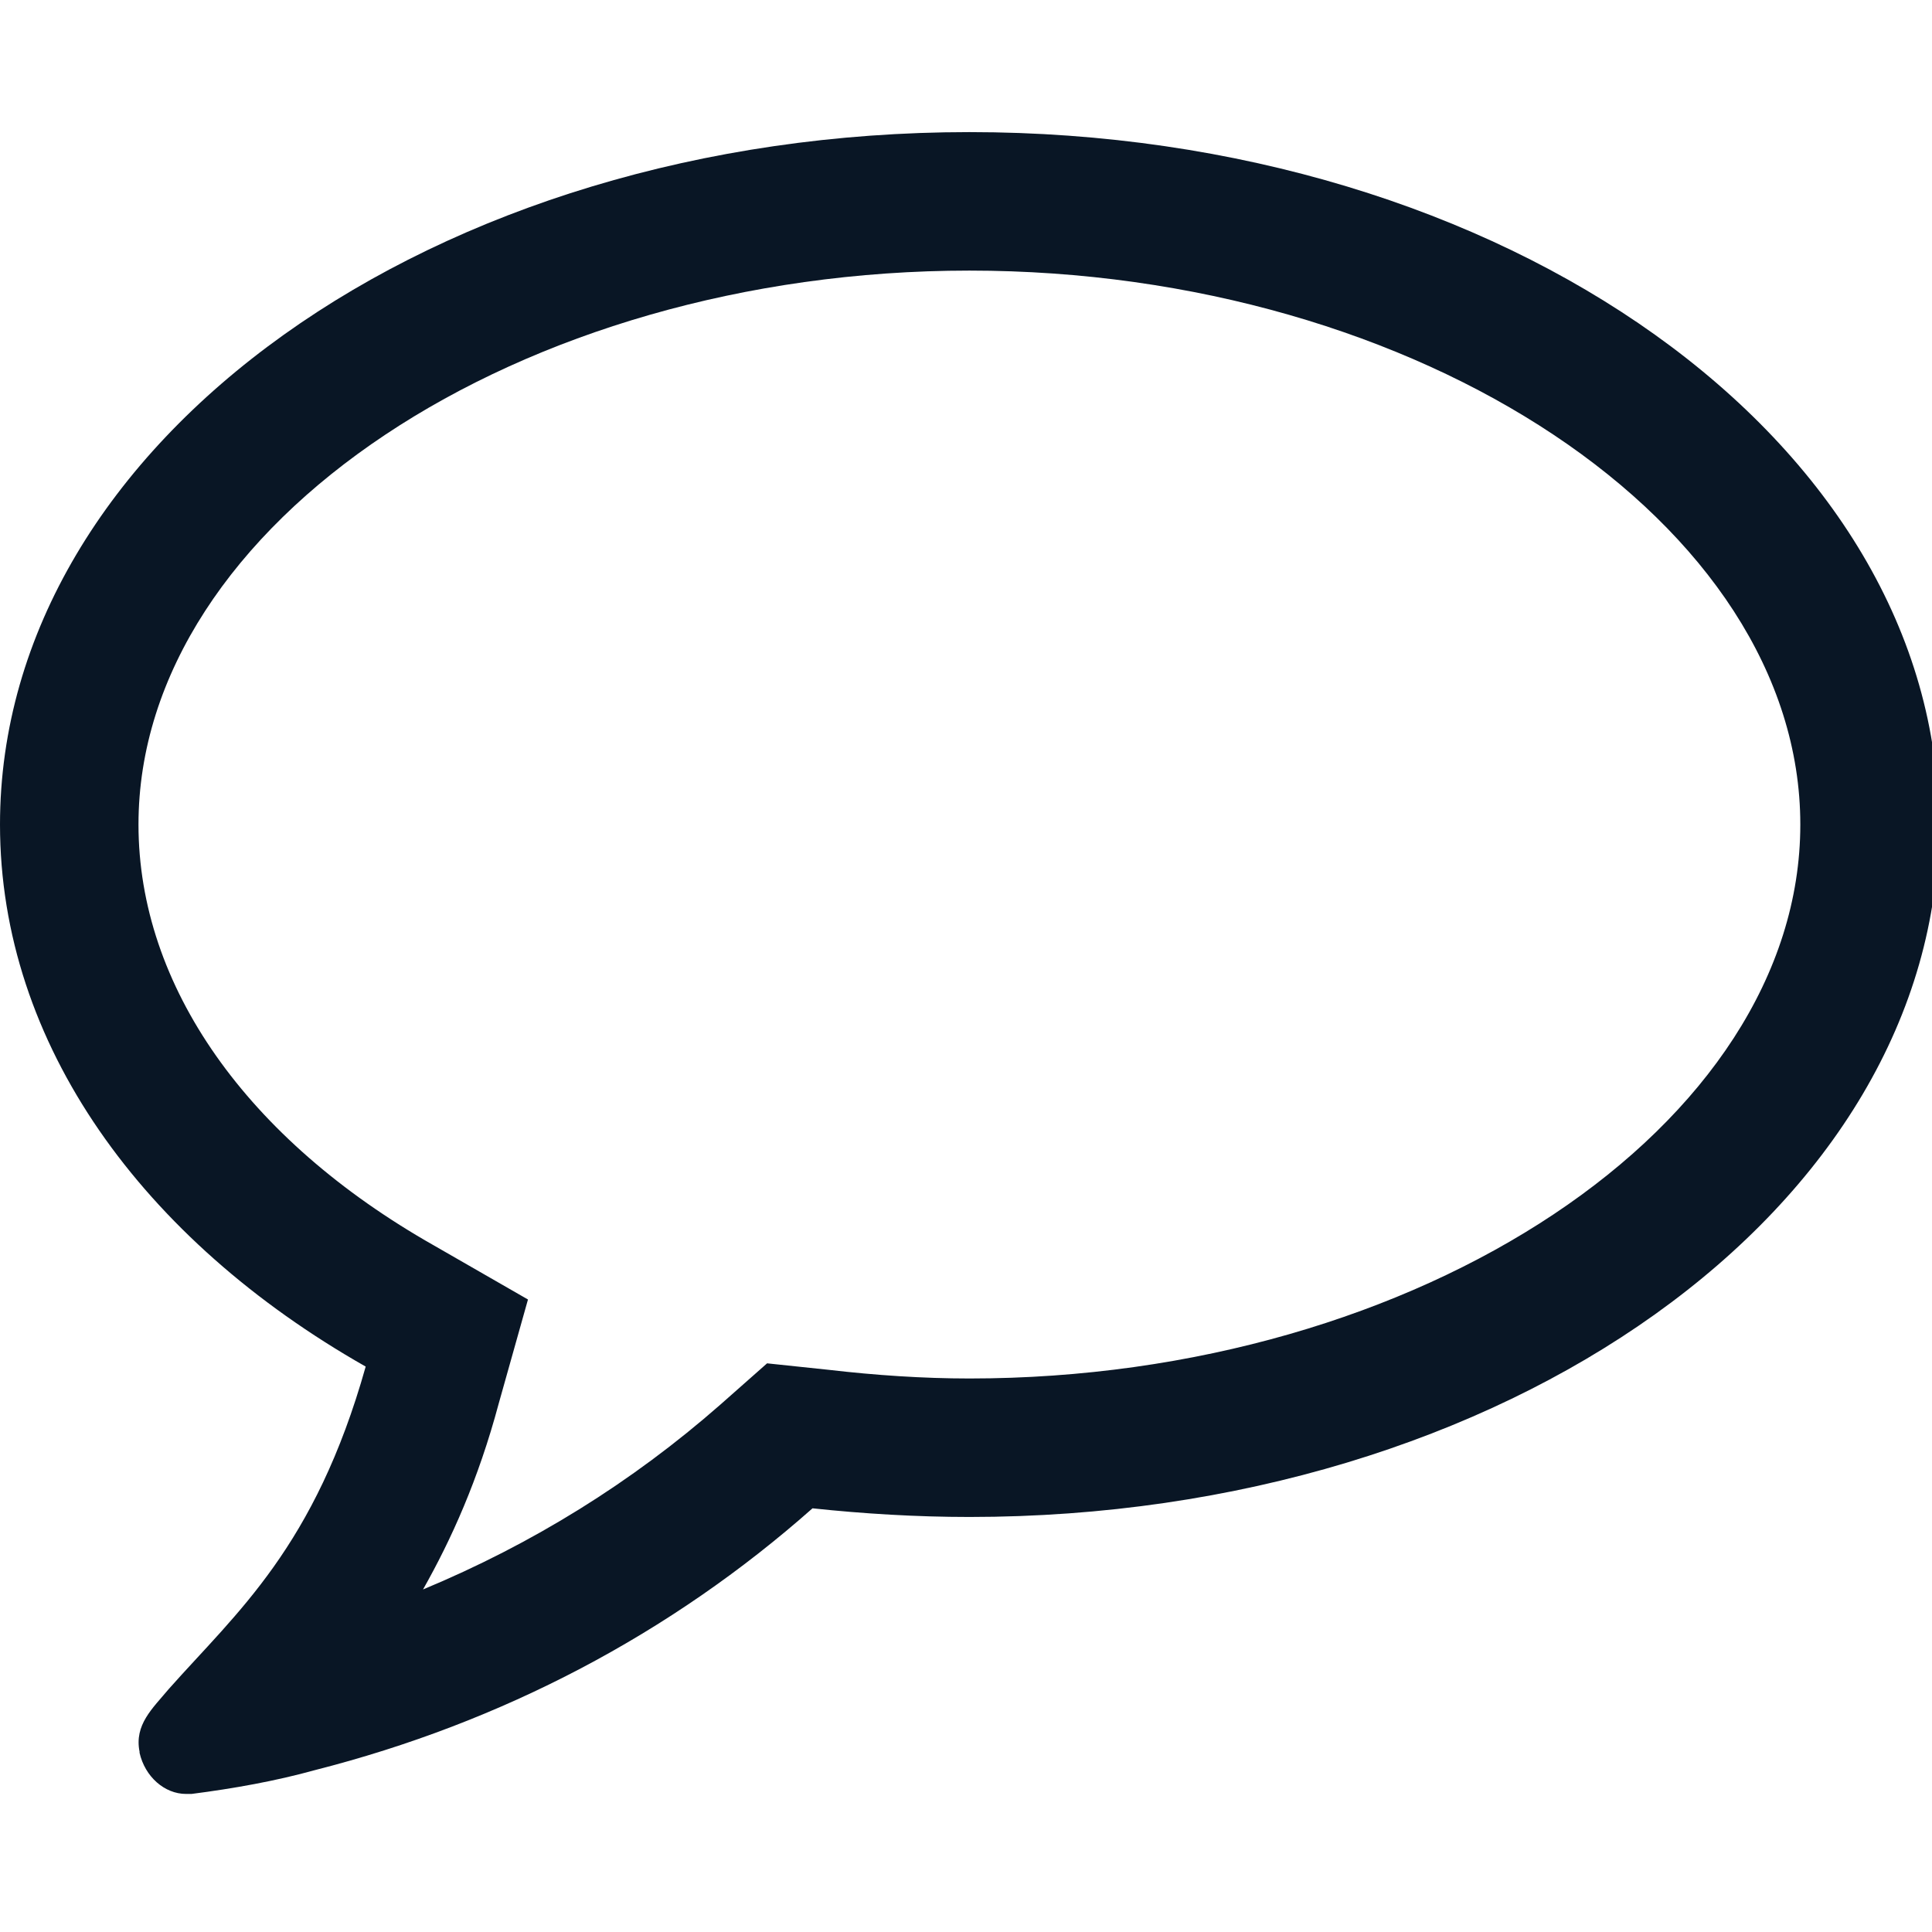 <?xml version="1.0" encoding="UTF-8" standalone="no"?>
<svg
   xmlns:dc="http://purl.org/dc/elements/1.1/"
   xmlns:cc="http://creativecommons.org/ns#"
   xmlns:rdf="http://www.w3.org/1999/02/22-rdf-syntax-ns#"
   xmlns:svg="http://www.w3.org/2000/svg"
   xmlns="http://www.w3.org/2000/svg"
   xmlns:sodipodi="http://sodipodi.sourceforge.net/DTD/sodipodi-0.dtd"
   xmlns:inkscape="http://www.inkscape.org/namespaces/inkscape"
   id="icon-share2"
   width="100"
   height="100"
   viewBox="0 0 100 100"
   version="1.1"
   sodipodi:docname="uE929-comment.svg"
   inkscape:version="0.92.4 (5da689c313, 2019-01-14)">
  <sodipodi:namedview
     pagecolor="#ffffff"
     bordercolor="#666666"
     borderopacity="1"
     objecttolerance="10"
     gridtolerance="10"
     guidetolerance="10"
     inkscape:pageopacity="0"
     inkscape:pageshadow="2"
     inkscape:window-width="1280"
     inkscape:window-height="971"
     id="namedview10"
     showgrid="false"
     inkscape:zoom="3.9333334"
     inkscape:cx="37.973427"
     inkscape:cy="16.484462"
     inkscape:window-x="-8"
     inkscape:window-y="-8"
     inkscape:window-maximized="1"
     inkscape:current-layer="icon-share2" />
  <defs
     id="defs4" />
  <g
     id="Groupe_10"
     data-name="Groupe 10"
     transform="matrix(0.098,0,0,-0.098,0,93.75)">
    <path
       id="Combined_Shape-2"
       data-name="Combined Shape"
       d="M 511.999,813.714 C 274.285,813.714 73.142,680 73.142,521.143 c 0,-85.143 57.143,-166.286 156,-222.286 l 49.714,-28.571 -15.429,-54.857 c -10.857,-40.571 -25.143,-72 -40,-98.286 57.714,24 110.286,56.571 157.143,97.714 l 24.571,21.714 32.571,-3.429 c 24.571,-2.857 49.714,-4.571 74.286,-4.571 237.714,0 438.857,133.714 438.857,292.571 0,158.857 -201.143,292.571 -438.857,292.571 z m 512,-292.571 c 0,-202.286 -229.143,-365.714 -512,-365.714 -28,0 -56,1.714 -82.857,4.571 C 354.285,93.714 265.142,46.857 166.285,21.714 145.714,16 123.428,12 101.142,9.143 h -2.857 c -11.429,0 -21.714,9.143 -24.571,21.714 v 0.571 c -2.857,14.286 6.857,22.857 15.429,33.143 36,40.571 77.143,74.857 104,170.286 C 75.429,301.714 0,405.143 0,521.143 0,723.429 229.143,886.857 512,886.857 v 0 c 282.857,0 512,-163.429 512,-365.714 z"
       inkscape:connector-curvature="0"
       style="fill:#091625" />
  </g>
</svg>
